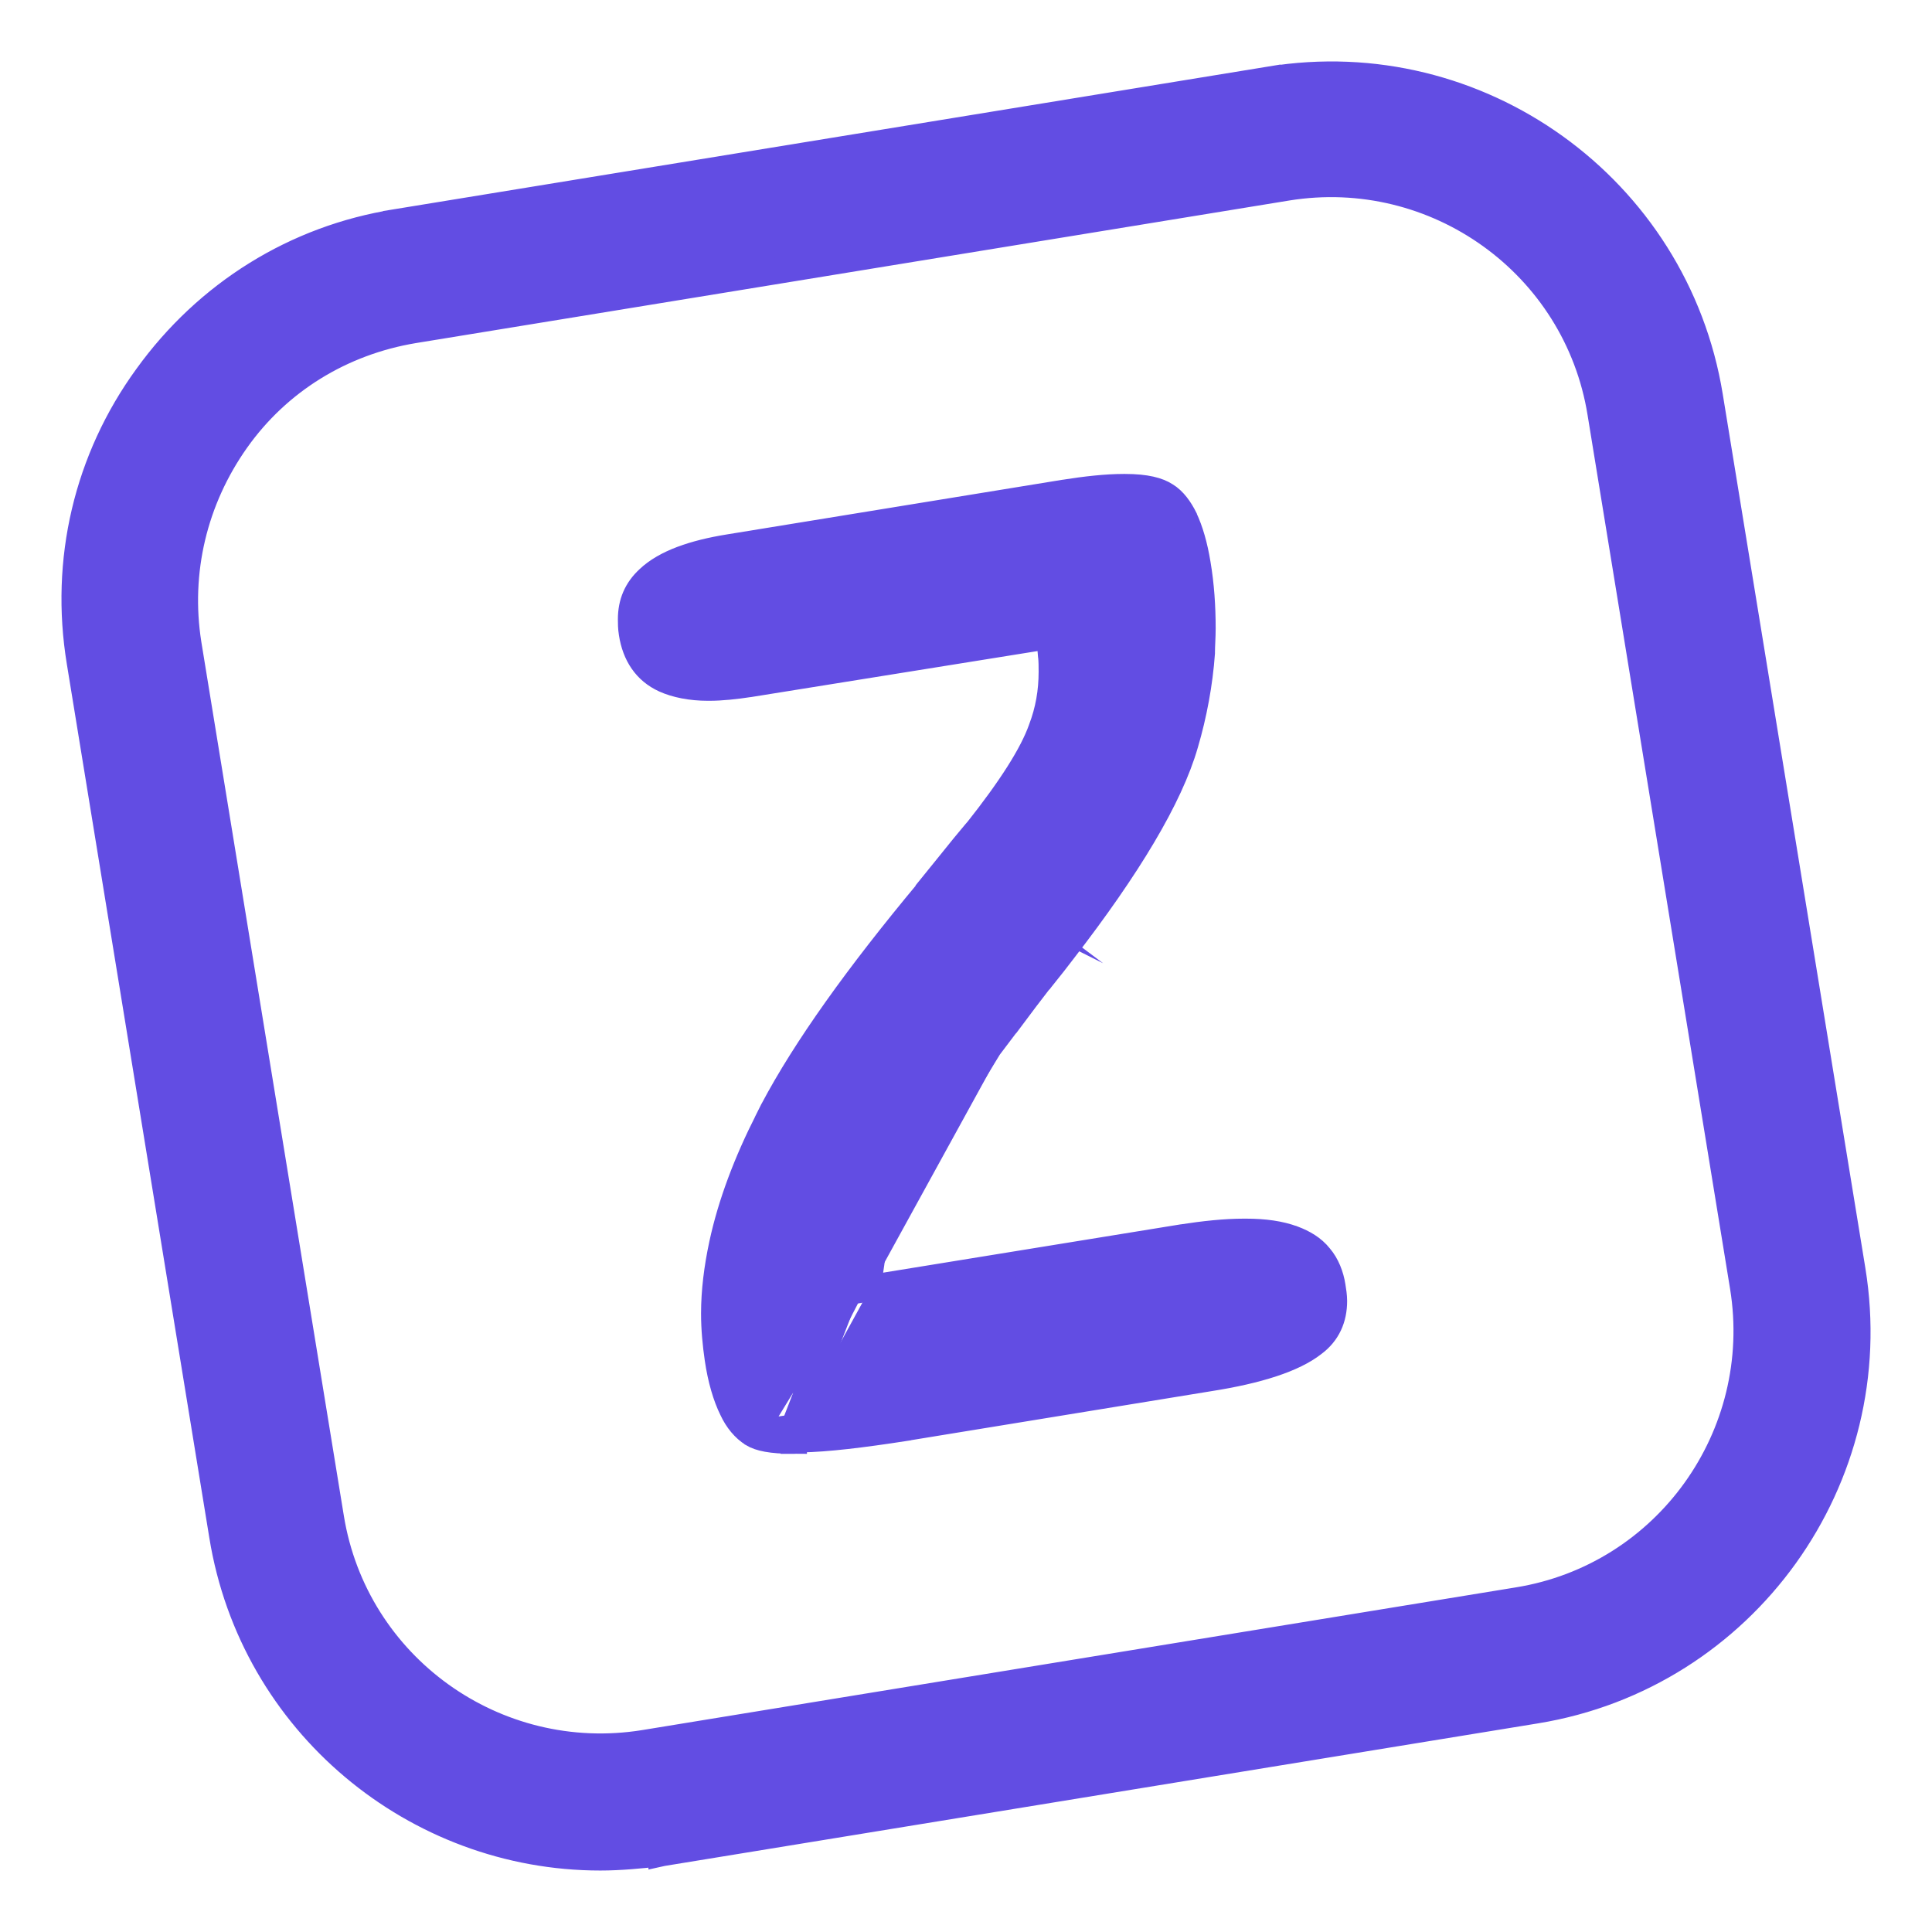 <svg width="22" height="22" viewBox="0 0 22 22" fill="none" xmlns="http://www.w3.org/2000/svg">
<path d="M8.57 16.326L8.57 16.326C8.477 16.268 8.396 16.172 8.339 16.049C8.267 15.904 8.208 15.705 8.174 15.472C8.15 15.308 8.133 15.133 8.133 14.957C8.133 14.705 8.166 14.44 8.224 14.169L8.224 14.169C8.323 13.708 8.503 13.234 8.746 12.756C8.746 12.755 8.746 12.755 8.746 12.755L8.801 12.645L8.803 12.642L8.803 12.642C9.171 11.945 9.771 11.106 10.576 10.141V10.135L10.61 10.093C10.677 10.01 10.738 9.935 10.793 9.867C10.93 9.696 11.031 9.572 11.106 9.484L11.113 9.476L11.114 9.477L11.116 9.475C11.516 8.971 11.756 8.591 11.858 8.306L11.859 8.303L11.859 8.303C11.94 8.09 11.977 7.878 11.977 7.648C11.977 7.584 11.977 7.528 11.97 7.465L11.969 7.461L11.969 7.461L11.951 7.24L8.538 7.788L8.536 7.788L8.536 7.788C8.374 7.813 8.214 7.83 8.076 7.83H8.06C7.869 7.83 7.696 7.795 7.568 7.737C7.355 7.64 7.234 7.456 7.196 7.21C7.186 7.15 7.186 7.092 7.186 7.054V7.051C7.186 6.867 7.25 6.716 7.385 6.591C7.579 6.407 7.904 6.298 8.299 6.234L8.299 6.234L12.111 5.613L12.112 5.613C12.369 5.572 12.601 5.547 12.795 5.547H12.811C13.052 5.547 13.189 5.587 13.272 5.641C13.365 5.696 13.436 5.799 13.487 5.901L13.488 5.905L13.488 5.905C13.551 6.039 13.602 6.212 13.636 6.421C13.677 6.662 13.693 6.909 13.693 7.154C13.693 7.206 13.691 7.255 13.689 7.299L13.689 7.301C13.687 7.346 13.685 7.386 13.685 7.425V7.436L13.685 7.436C13.66 7.781 13.595 8.134 13.496 8.47C13.321 9.08 12.844 9.871 12.111 10.82M8.57 16.326L11.992 10.729M8.57 16.326L8.572 16.328C8.649 16.374 8.779 16.405 9.039 16.405V16.255M8.57 16.326L9.039 16.255M12.111 10.82C12.111 10.82 12.111 10.821 12.11 10.821L11.992 10.729M12.111 10.82C12.111 10.82 12.111 10.819 12.112 10.819L11.992 10.729M12.111 10.82C12.029 10.929 11.958 11.017 11.906 11.082C11.883 11.111 11.863 11.136 11.847 11.156L11.842 11.163L11.835 11.17L11.833 11.171M11.992 10.729C11.911 10.837 11.844 10.919 11.793 10.984L11.793 10.984C11.768 11.014 11.747 11.04 11.729 11.064L11.721 11.072M11.833 11.171C11.834 11.171 11.834 11.17 11.835 11.169C11.836 11.168 11.838 11.166 11.839 11.164L11.795 11.13L11.721 11.072M11.833 11.171C11.747 11.281 11.623 11.445 11.467 11.655L11.461 11.663L11.453 11.671L11.452 11.672C10.963 12.312 10.581 12.867 10.333 13.325L10.332 13.327L10.332 13.327C10.089 13.757 9.956 14.112 9.92 14.387L9.92 14.39L9.92 14.39L9.878 14.673L13.456 14.092L13.457 14.092C13.715 14.052 13.954 14.027 14.164 14.027H14.188C14.398 14.027 14.576 14.052 14.726 14.108L14.727 14.108C14.842 14.152 14.949 14.212 15.028 14.312C15.105 14.402 15.153 14.525 15.172 14.647C15.18 14.694 15.19 14.76 15.19 14.814C15.19 15.014 15.116 15.18 14.956 15.299C14.731 15.476 14.324 15.607 13.766 15.694C13.766 15.694 13.766 15.694 13.766 15.694L10.305 16.259L10.304 16.26C9.819 16.335 9.419 16.384 9.117 16.389C9.107 16.393 9.099 16.395 9.093 16.397C9.079 16.401 9.067 16.403 9.059 16.404C9.054 16.404 9.05 16.404 9.047 16.405L9.043 16.405L9.041 16.405L9.04 16.405L9.039 16.405H9.039H9.039L9.039 16.255M11.833 11.171L11.827 11.178L11.721 11.072M11.721 11.072C11.633 11.183 11.506 11.35 11.347 11.565L11.339 11.573C10.845 12.218 10.456 12.783 10.201 13.253C9.954 13.691 9.811 14.065 9.771 14.368L9.039 16.255M7.534 21.101L7.534 21.102L7.543 21.1L17.491 19.476C19.865 19.088 21.48 16.838 21.093 14.463L19.469 4.511C19.082 2.136 16.832 0.52 14.458 0.907L14.482 1.055L14.458 0.907L4.511 2.531C4.511 2.532 4.511 2.532 4.511 2.532C3.365 2.713 2.359 3.34 1.675 4.288C0.991 5.228 0.719 6.383 0.909 7.537L2.532 17.489C2.878 19.625 4.733 21.15 6.835 21.15C7.066 21.15 7.289 21.127 7.509 21.104L7.534 21.101ZM3.767 17.282L3.767 17.282L2.144 7.33C2.144 7.33 2.144 7.33 2.144 7.33C2.015 6.509 2.212 5.689 2.691 5.012C3.169 4.337 3.889 3.896 4.71 3.759C4.71 3.759 4.71 3.759 4.71 3.759L14.658 2.135C16.351 1.862 17.953 3.009 18.226 4.702L18.226 4.702L19.849 14.654C20.123 16.349 18.976 17.951 17.284 18.224L17.284 18.224L7.336 19.849C5.642 20.122 4.041 18.975 3.767 17.282Z" fill="#624DE3" stroke="#624DE3" stroke-width="0.3"/>
</svg>
